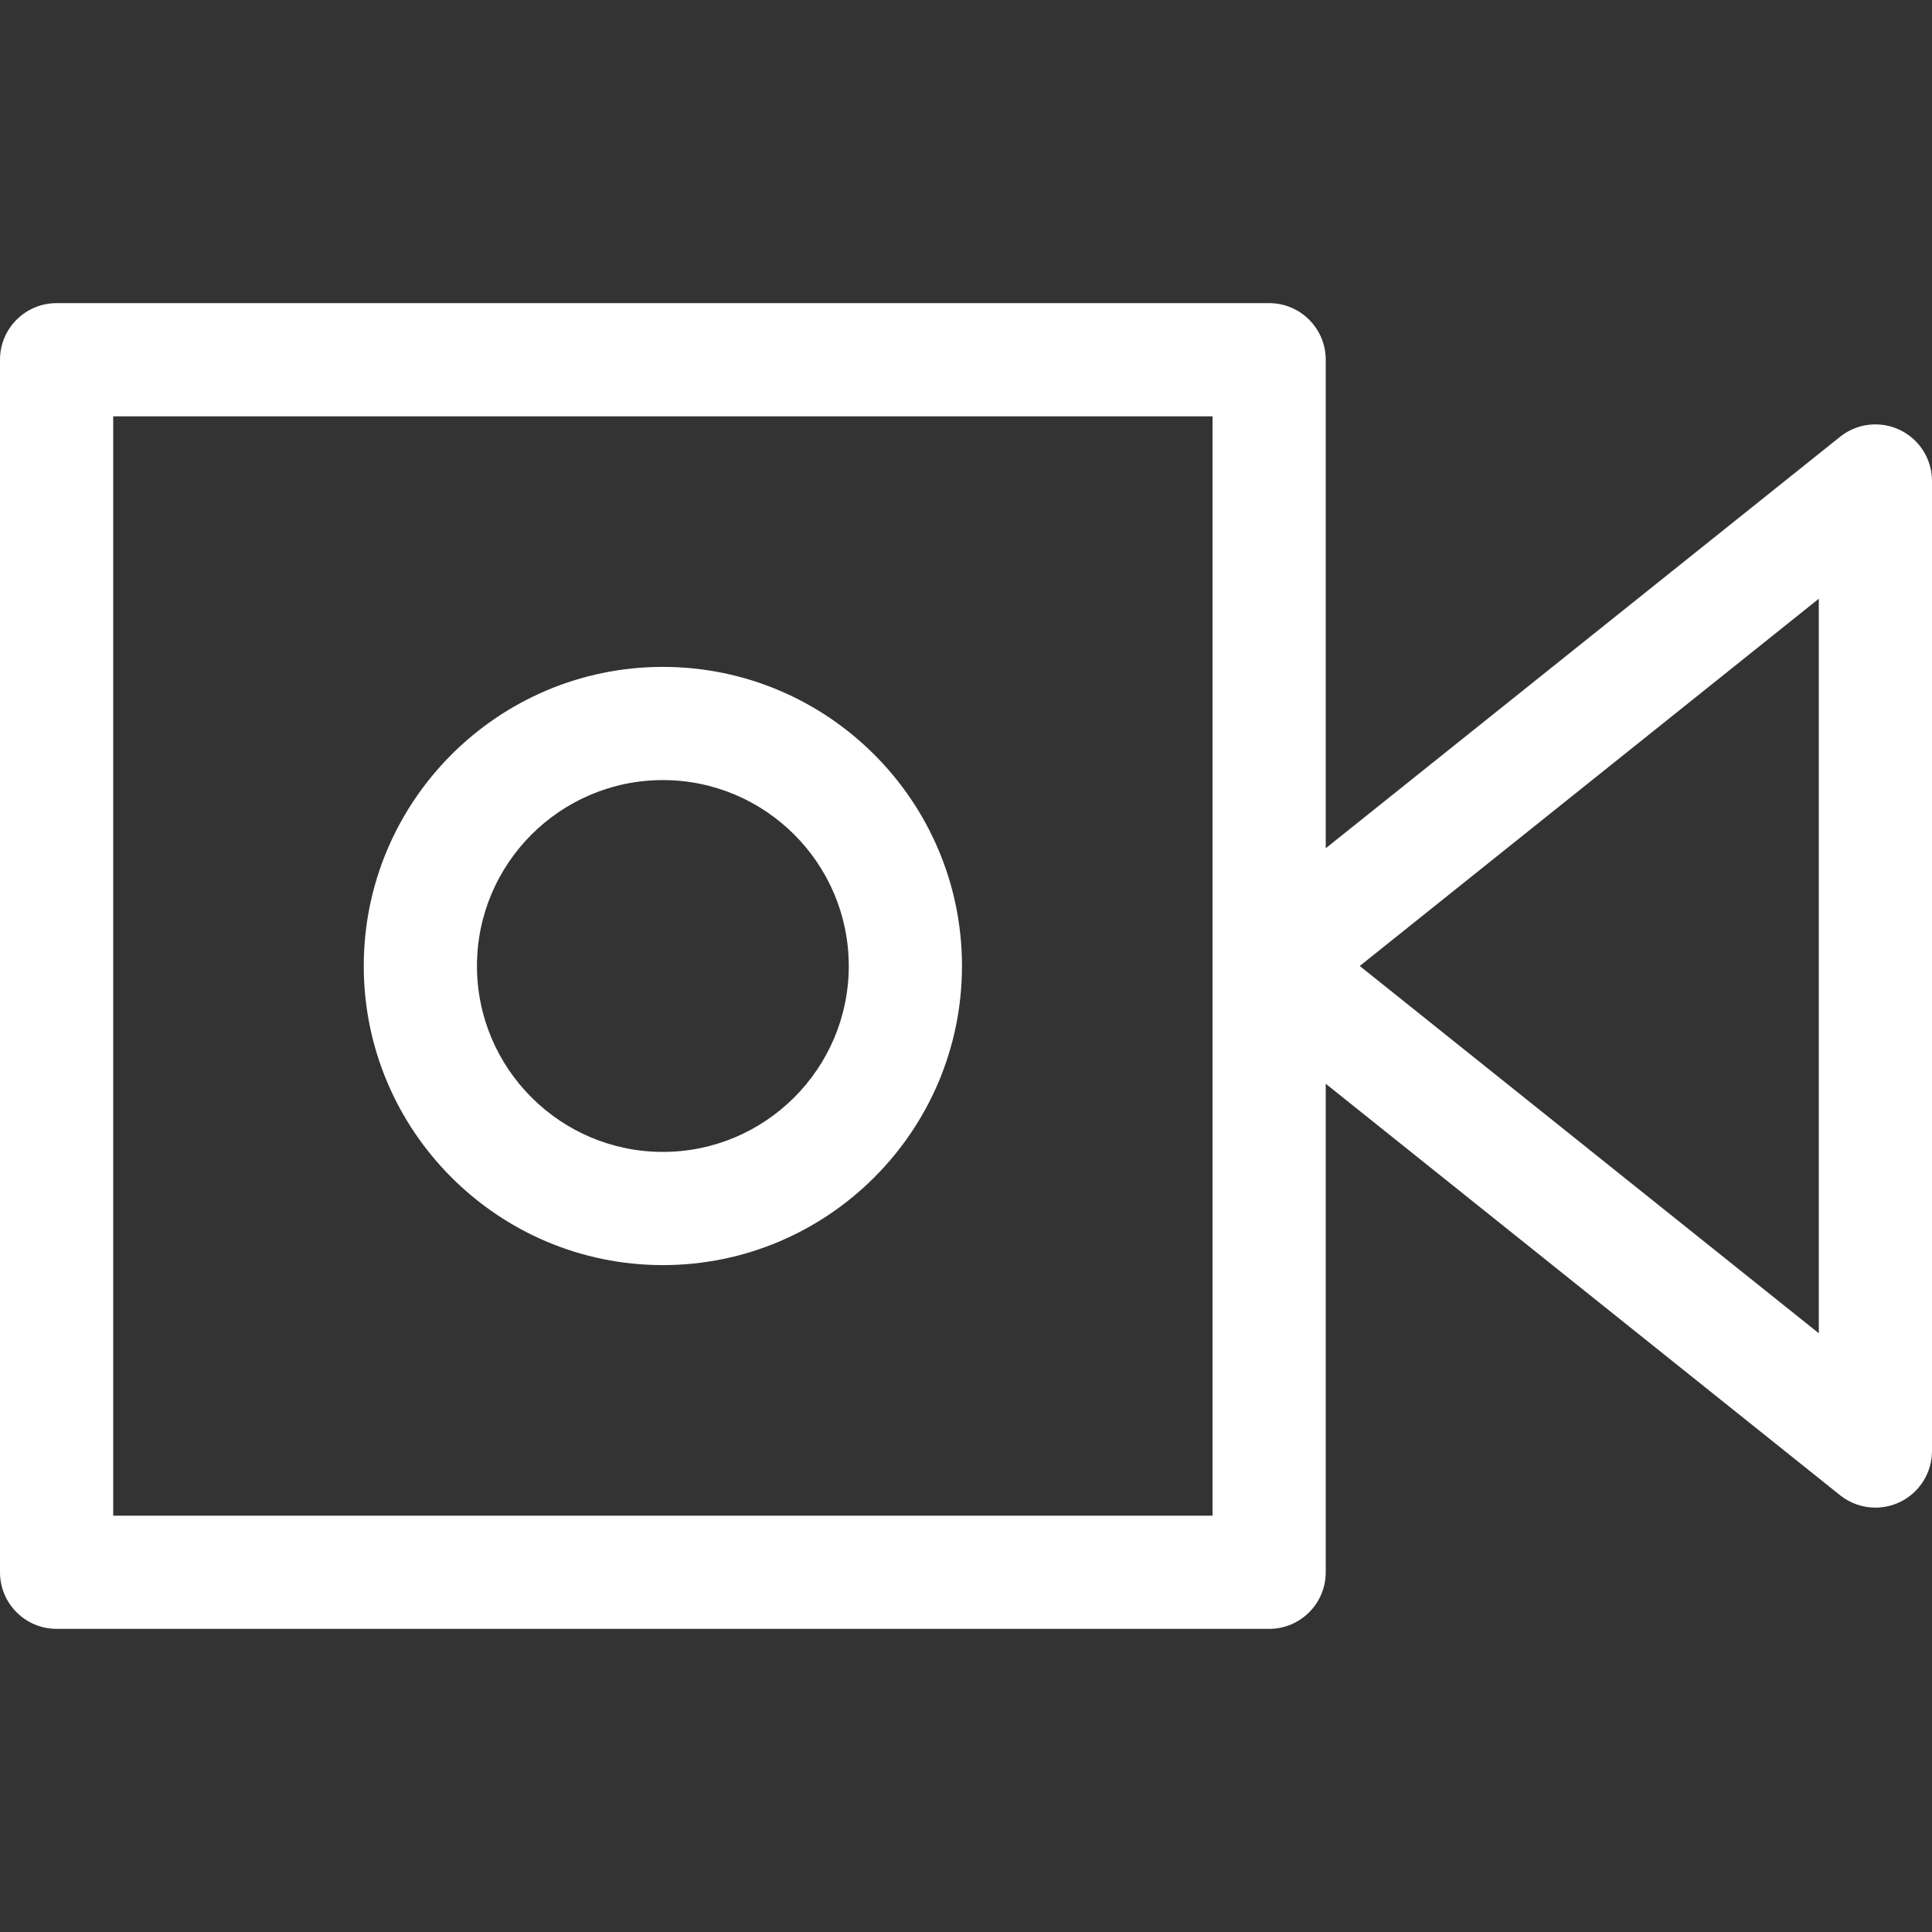 <?xml version="1.0"?>
<svg xmlns="http://www.w3.org/2000/svg" xmlns:xlink="http://www.w3.org/1999/xlink" xmlns:svgjs="http://svgjs.com/svgjs" version="1.1" width="512" height="512" x="0" y="0" viewBox="0 0 511.999 511.999" style="enable-background:new 0 0 512 512" xml:space="preserve" class=""><rect x="0" y="0" width="511.999" height="511.999" fill="#333333" stroke="none"/><g>
<g xmlns="http://www.w3.org/2000/svg">
	<g>
		<path d="M503.498,113.947c-5.198-2.498-11.366-1.795-15.868,1.807L351.333,224.79V95.333c0-8.284-6.716-15-15-15H15    c-8.284,0-15,6.716-15,15v321.334c0,8.284,6.716,15,15,15h321.333c8.284,0,15-6.716,15-15V287.208l136.296,109.039    c2.712,2.17,6.028,3.287,9.373,3.287c2.208,0,4.429-0.487,6.495-1.48c5.197-2.497,8.502-7.753,8.502-13.52V127.466    C512,121.701,508.695,116.445,503.498,113.947z M321.333,401.667H30V110.333h291.333V401.667z M482,353.325l-121.655-97.326    L482,158.675V353.325z" fill="#ffffff" data-original="#000000" style="" class=""/>
	</g>
</g>
<g xmlns="http://www.w3.org/2000/svg">
	<g>
		<path d="M175.667,176.732c-43.708,0-79.267,35.559-79.267,79.268c0,43.707,35.559,79.266,79.267,79.266    c43.708,0,79.266-35.559,79.266-79.266C254.933,212.292,219.374,176.732,175.667,176.732z M175.667,305.266    c-27.165,0-49.267-22.101-49.267-49.266c0-27.166,22.101-49.268,49.267-49.268c27.166,0,49.266,22.102,49.266,49.268    C224.933,283.165,202.832,305.266,175.667,305.266z" fill="#ffffff" data-original="#000000" style="" class=""/>
	</g>
</g>
<g xmlns="http://www.w3.org/2000/svg">
</g>
<g xmlns="http://www.w3.org/2000/svg">
</g>
<g xmlns="http://www.w3.org/2000/svg">
</g>
<g xmlns="http://www.w3.org/2000/svg">
</g>
<g xmlns="http://www.w3.org/2000/svg">
</g>
<g xmlns="http://www.w3.org/2000/svg">
</g>
<g xmlns="http://www.w3.org/2000/svg">
</g>
<g xmlns="http://www.w3.org/2000/svg">
</g>
<g xmlns="http://www.w3.org/2000/svg">
</g>
<g xmlns="http://www.w3.org/2000/svg">
</g>
<g xmlns="http://www.w3.org/2000/svg">
</g>
<g xmlns="http://www.w3.org/2000/svg">
</g>
<g xmlns="http://www.w3.org/2000/svg">
</g>
<g xmlns="http://www.w3.org/2000/svg">
</g>
<g xmlns="http://www.w3.org/2000/svg">
</g>
</g></svg>
